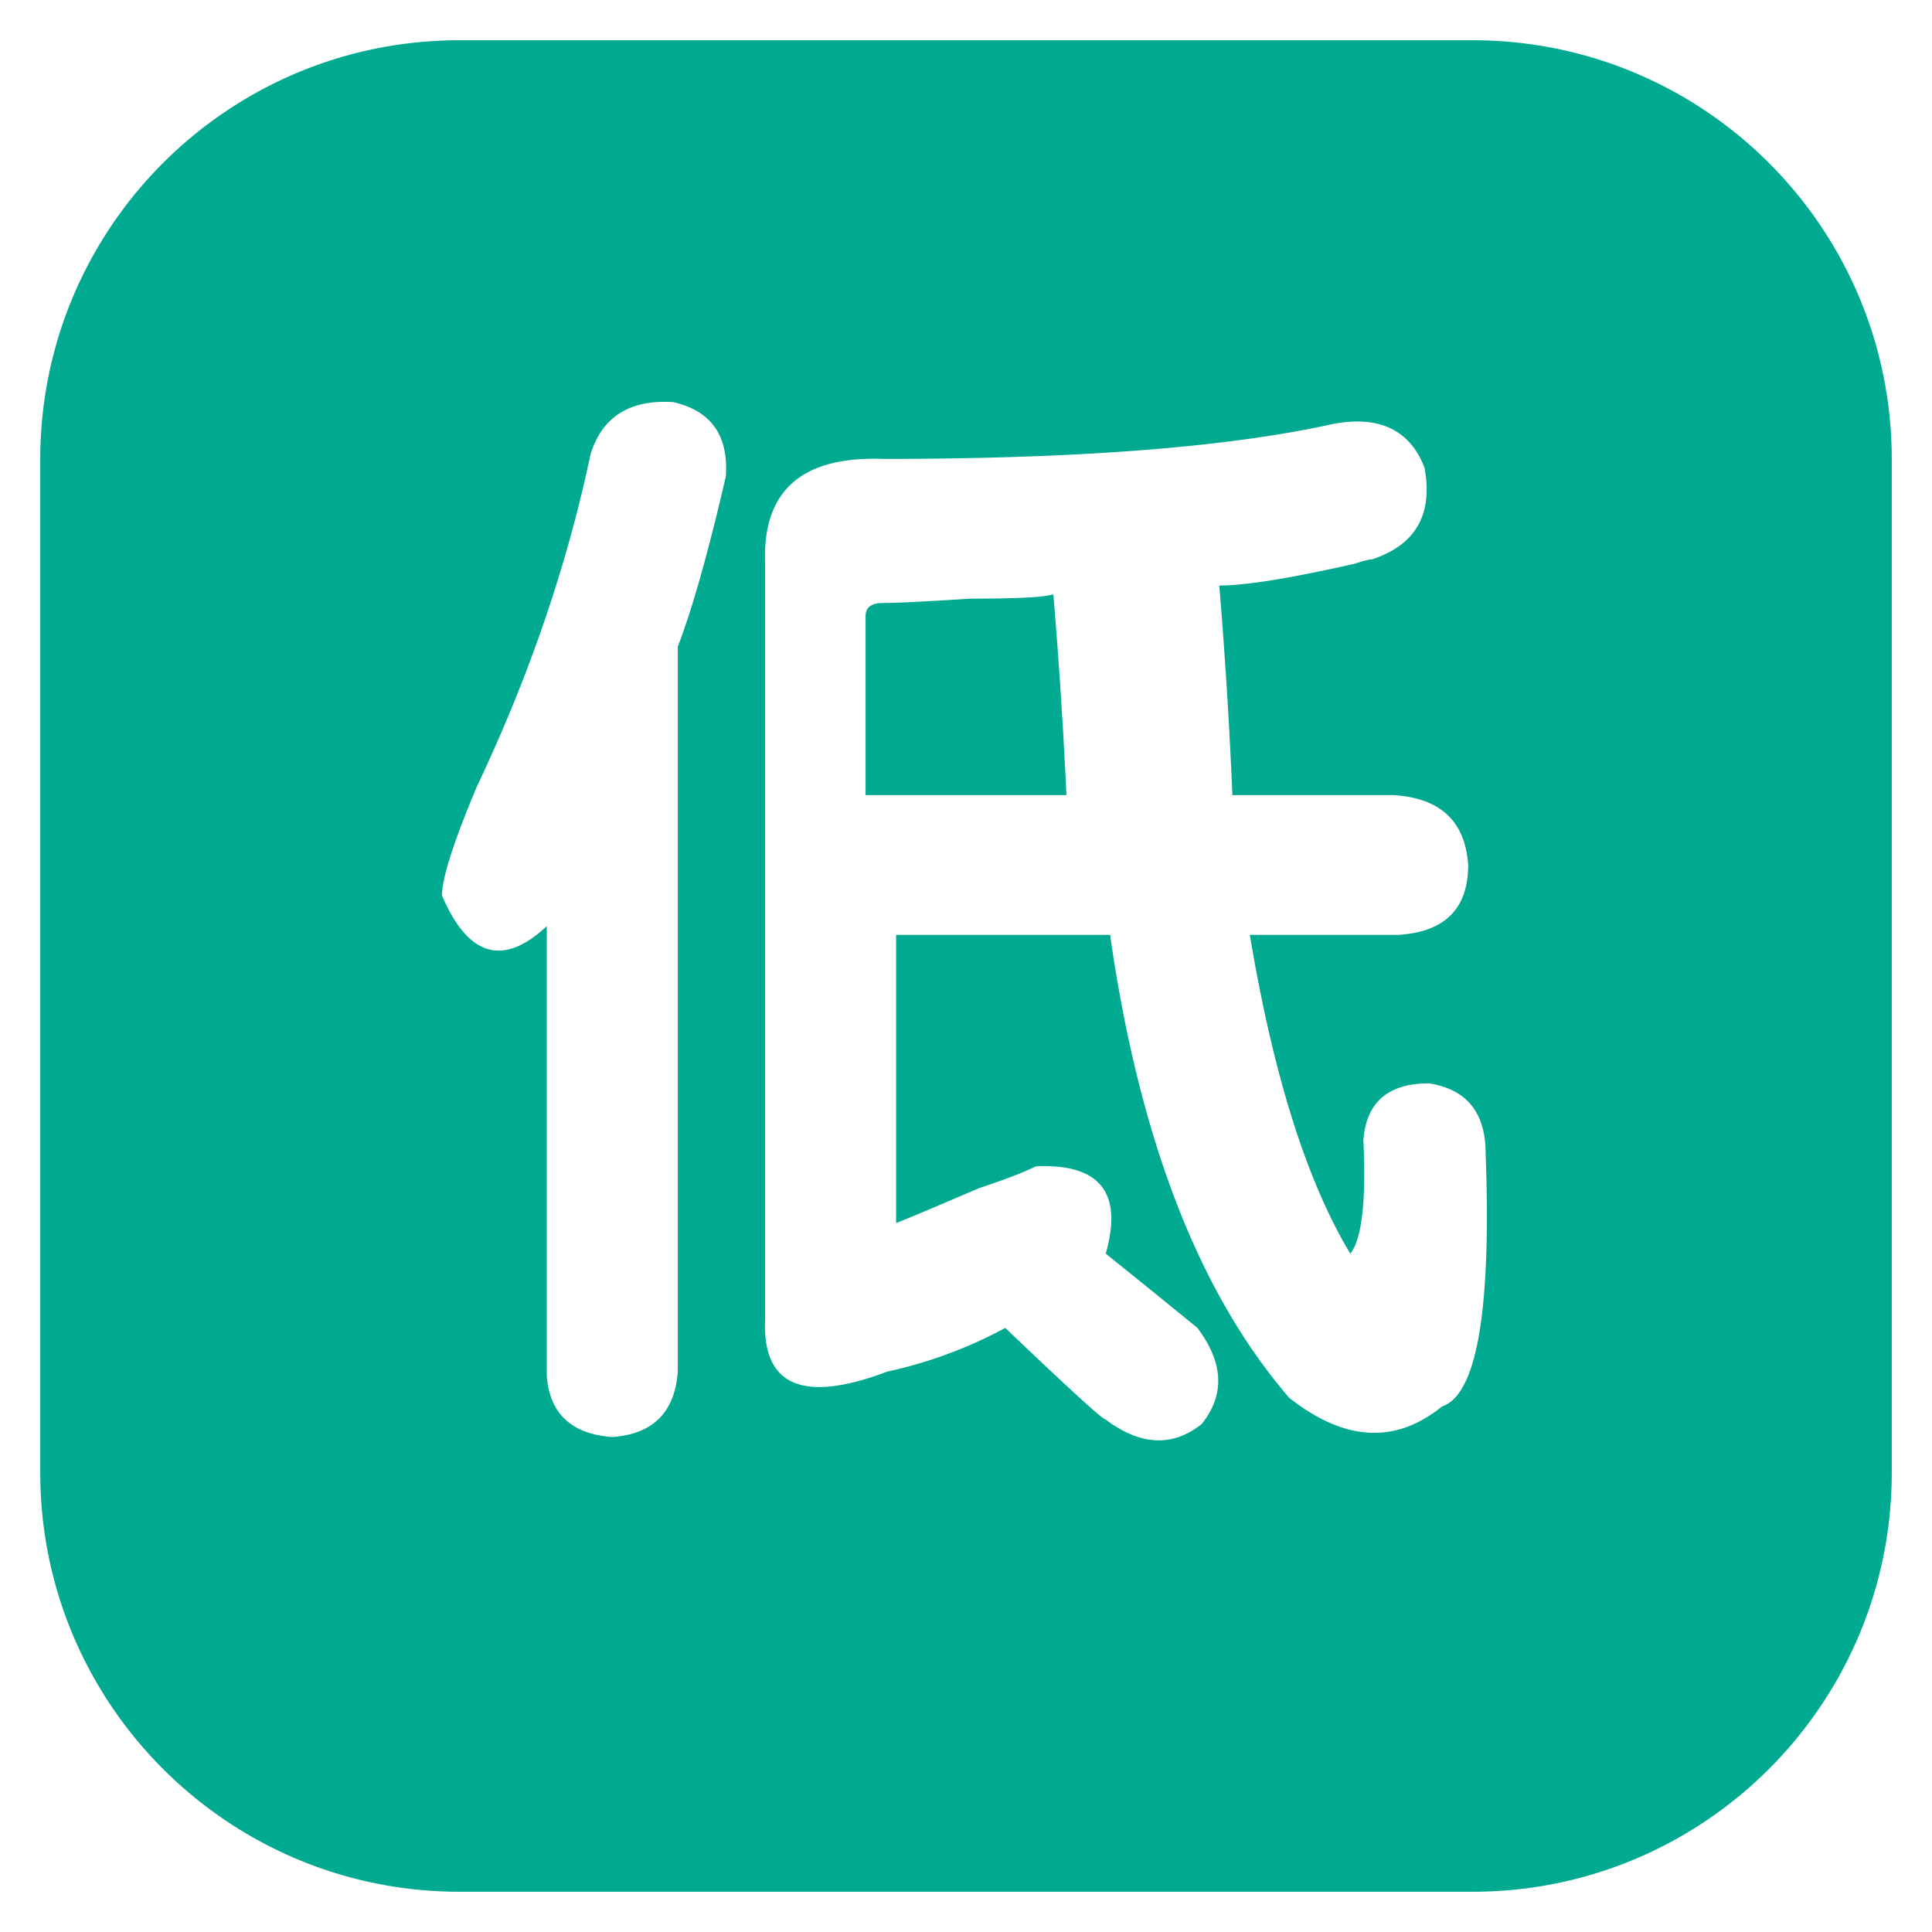 <?xml version="1.0" standalone="no"?><!DOCTYPE svg PUBLIC "-//W3C//DTD SVG 1.1//EN" "http://www.w3.org/Graphics/SVG/1.1/DTD/svg11.dtd"><svg t="1513914509961" class="icon" style="" viewBox="0 0 1024 1024" version="1.1" xmlns="http://www.w3.org/2000/svg" p-id="1352" xmlns:xlink="http://www.w3.org/1999/xlink" width="200" height="200"><defs><style type="text/css"></style></defs><path d="M780.476 21.333H243.524C120.815 21.333 21.333 120.781 21.333 243.516v536.969c0 122.658 99.482 222.182 222.191 222.182h536.96c122.701 0 222.191-99.524 222.191-222.182V243.516C1002.667 120.781 903.185 21.333 780.476 21.333zM359.245 342.75V726.955c-1.553 21.547-13.133 33.126-34.714 34.705-21.632-1.587-33.203-12.356-34.722-32.401V490.871c-23.142 21.632-41.66 16.205-55.543-16.196 0-9.259 6.144-28.493 18.509-57.856 27.776-58.581 47.812-117.239 60.177-175.898 6.144-20.036 20.83-29.295 43.981-27.776 20.028 4.634 29.295 17.792 27.767 39.347-9.25 40.141-17.758 70.229-25.455 90.257zM764.271 745.472c-24.695 20.036-51.721 18.509-80.998-4.634-47.846-55.543-79.488-137.267-94.899-245.333H474.965v152.755c7.706-3.029 22.349-9.259 43.972-18.517 13.892-4.634 23.902-8.465 30.089-11.571 33.92-1.519 46.285 13.892 37.026 46.293a6908.459 6908.459 0 0 1 48.606 39.347c13.884 18.509 14.643 35.43 2.313 50.918-15.437 12.288-32.401 11.563-50.918-2.313-1.562 0-19.311-16.196-53.231-48.597a236.629 236.629 0 0 1-62.49 23.142c-44.774 16.922-66.355 7.654-64.802-27.776V298.786c-1.553-38.562 19.277-57.071 62.49-55.552 103.356 0 182.844-6.153 238.396-18.517 24.661-4.634 40.858 3.115 48.597 23.142 4.625 24.738-4.625 40.943-27.767 48.606-1.562 0-4.634 0.794-9.259 2.313-33.954 7.74-57.865 11.563-71.748 11.563 3.072 37.035 5.393 74.061 6.946 111.095H738.816c24.67 1.604 37.794 13.892 39.347 37.035 0 23.151-12.373 35.516-37.035 37.035H662.443c12.331 74.061 30.089 130.406 53.231 168.96 6.144-7.663 8.457-27.776 6.938-60.177 1.519-20.036 13.09-30.089 34.722-30.089 20.028 3.115 30.08 15.479 30.08 37.035 3.081 83.319-4.625 128.017-23.142 134.238z" fill="#00AA90" p-id="1353"></path><path d="M514.313 317.295c-24.695 1.604-40.141 2.313-46.285 2.313-6.187 0-9.259 2.313-9.259 6.938v94.891h106.47a2888.602 2888.602 0 0 0-6.946-106.462c-4.634 1.604-19.311 2.321-43.981 2.321z" fill="#00AA90" p-id="1354"></path></svg>